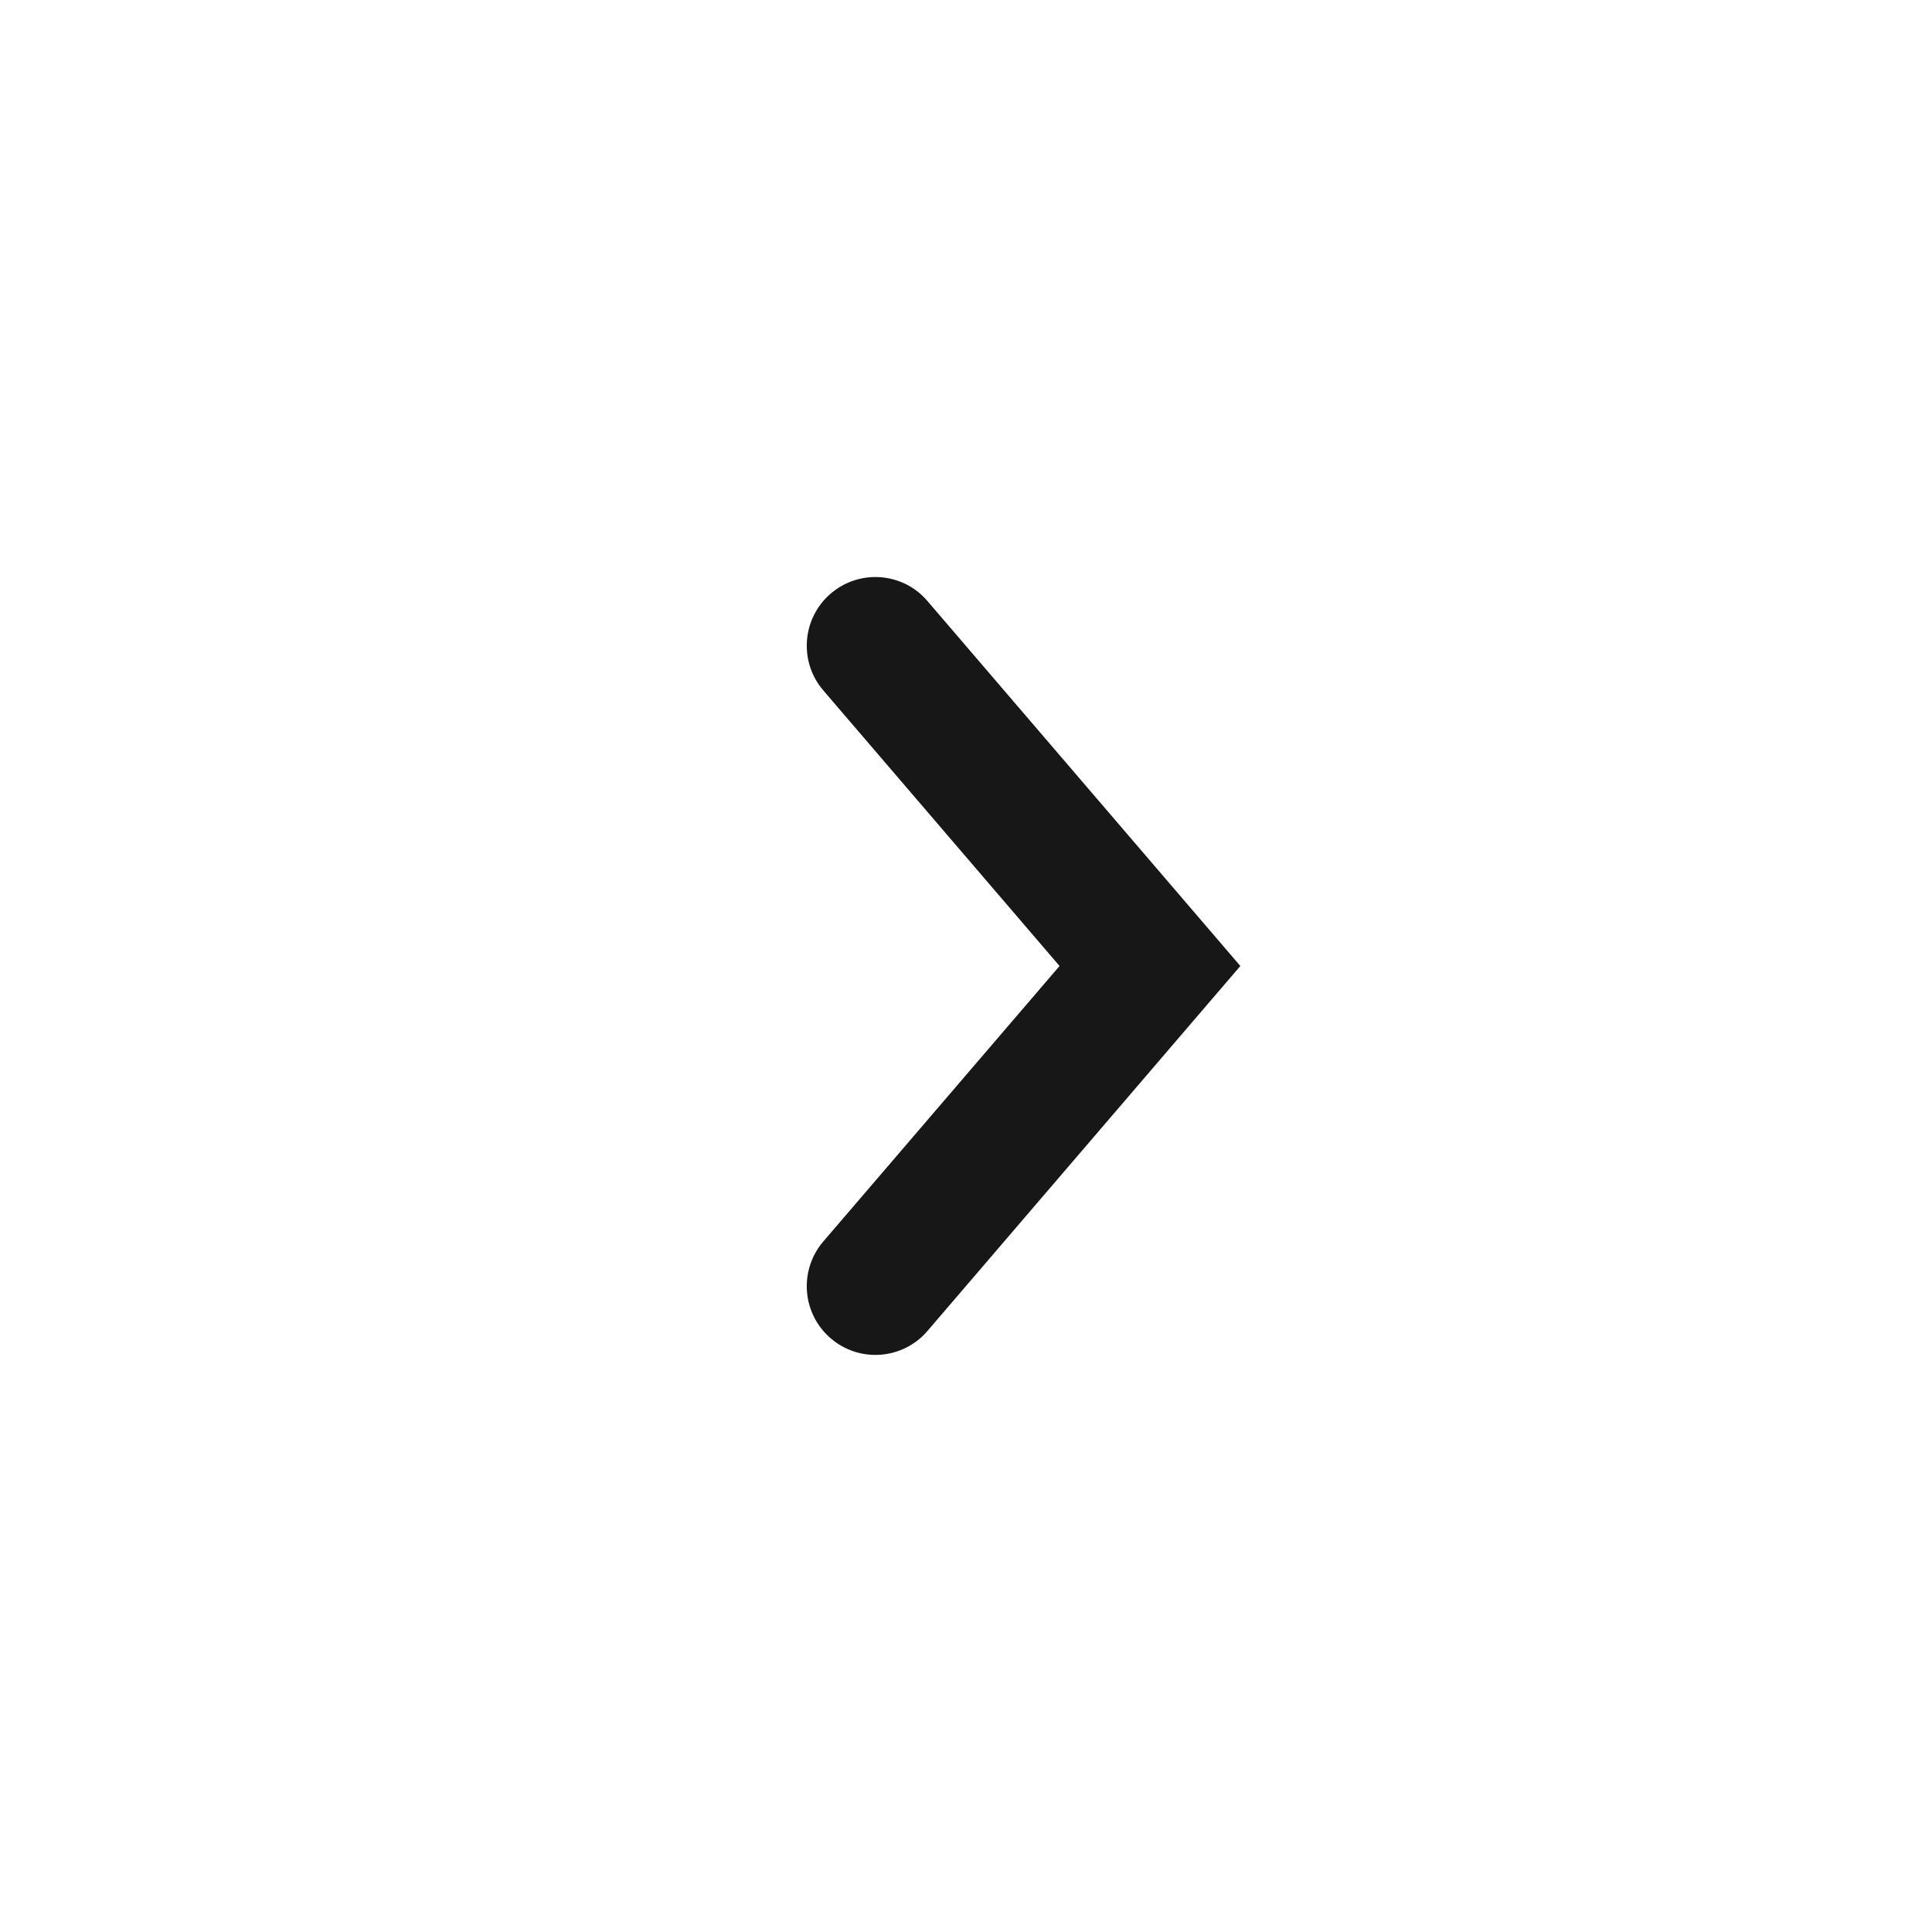 <svg width="19" height="19" viewBox="0 0 19 19" fill="none" xmlns="http://www.w3.org/2000/svg">
<g id="icon/outlined/arrow-angle-right-sm">
<path id="Union" fill-rule="evenodd" clip-rule="evenodd" d="M8.17 5.837C8.453 5.595 8.879 5.627 9.121 5.911L12.198 9.5L9.121 13.089C8.879 13.372 8.453 13.405 8.17 13.162C7.887 12.92 7.854 12.494 8.096 12.21L10.42 9.5L8.096 6.789C7.854 6.506 7.887 6.08 8.17 5.837Z" fill="black" fill-opacity="0.91"/>
</g>
</svg>
